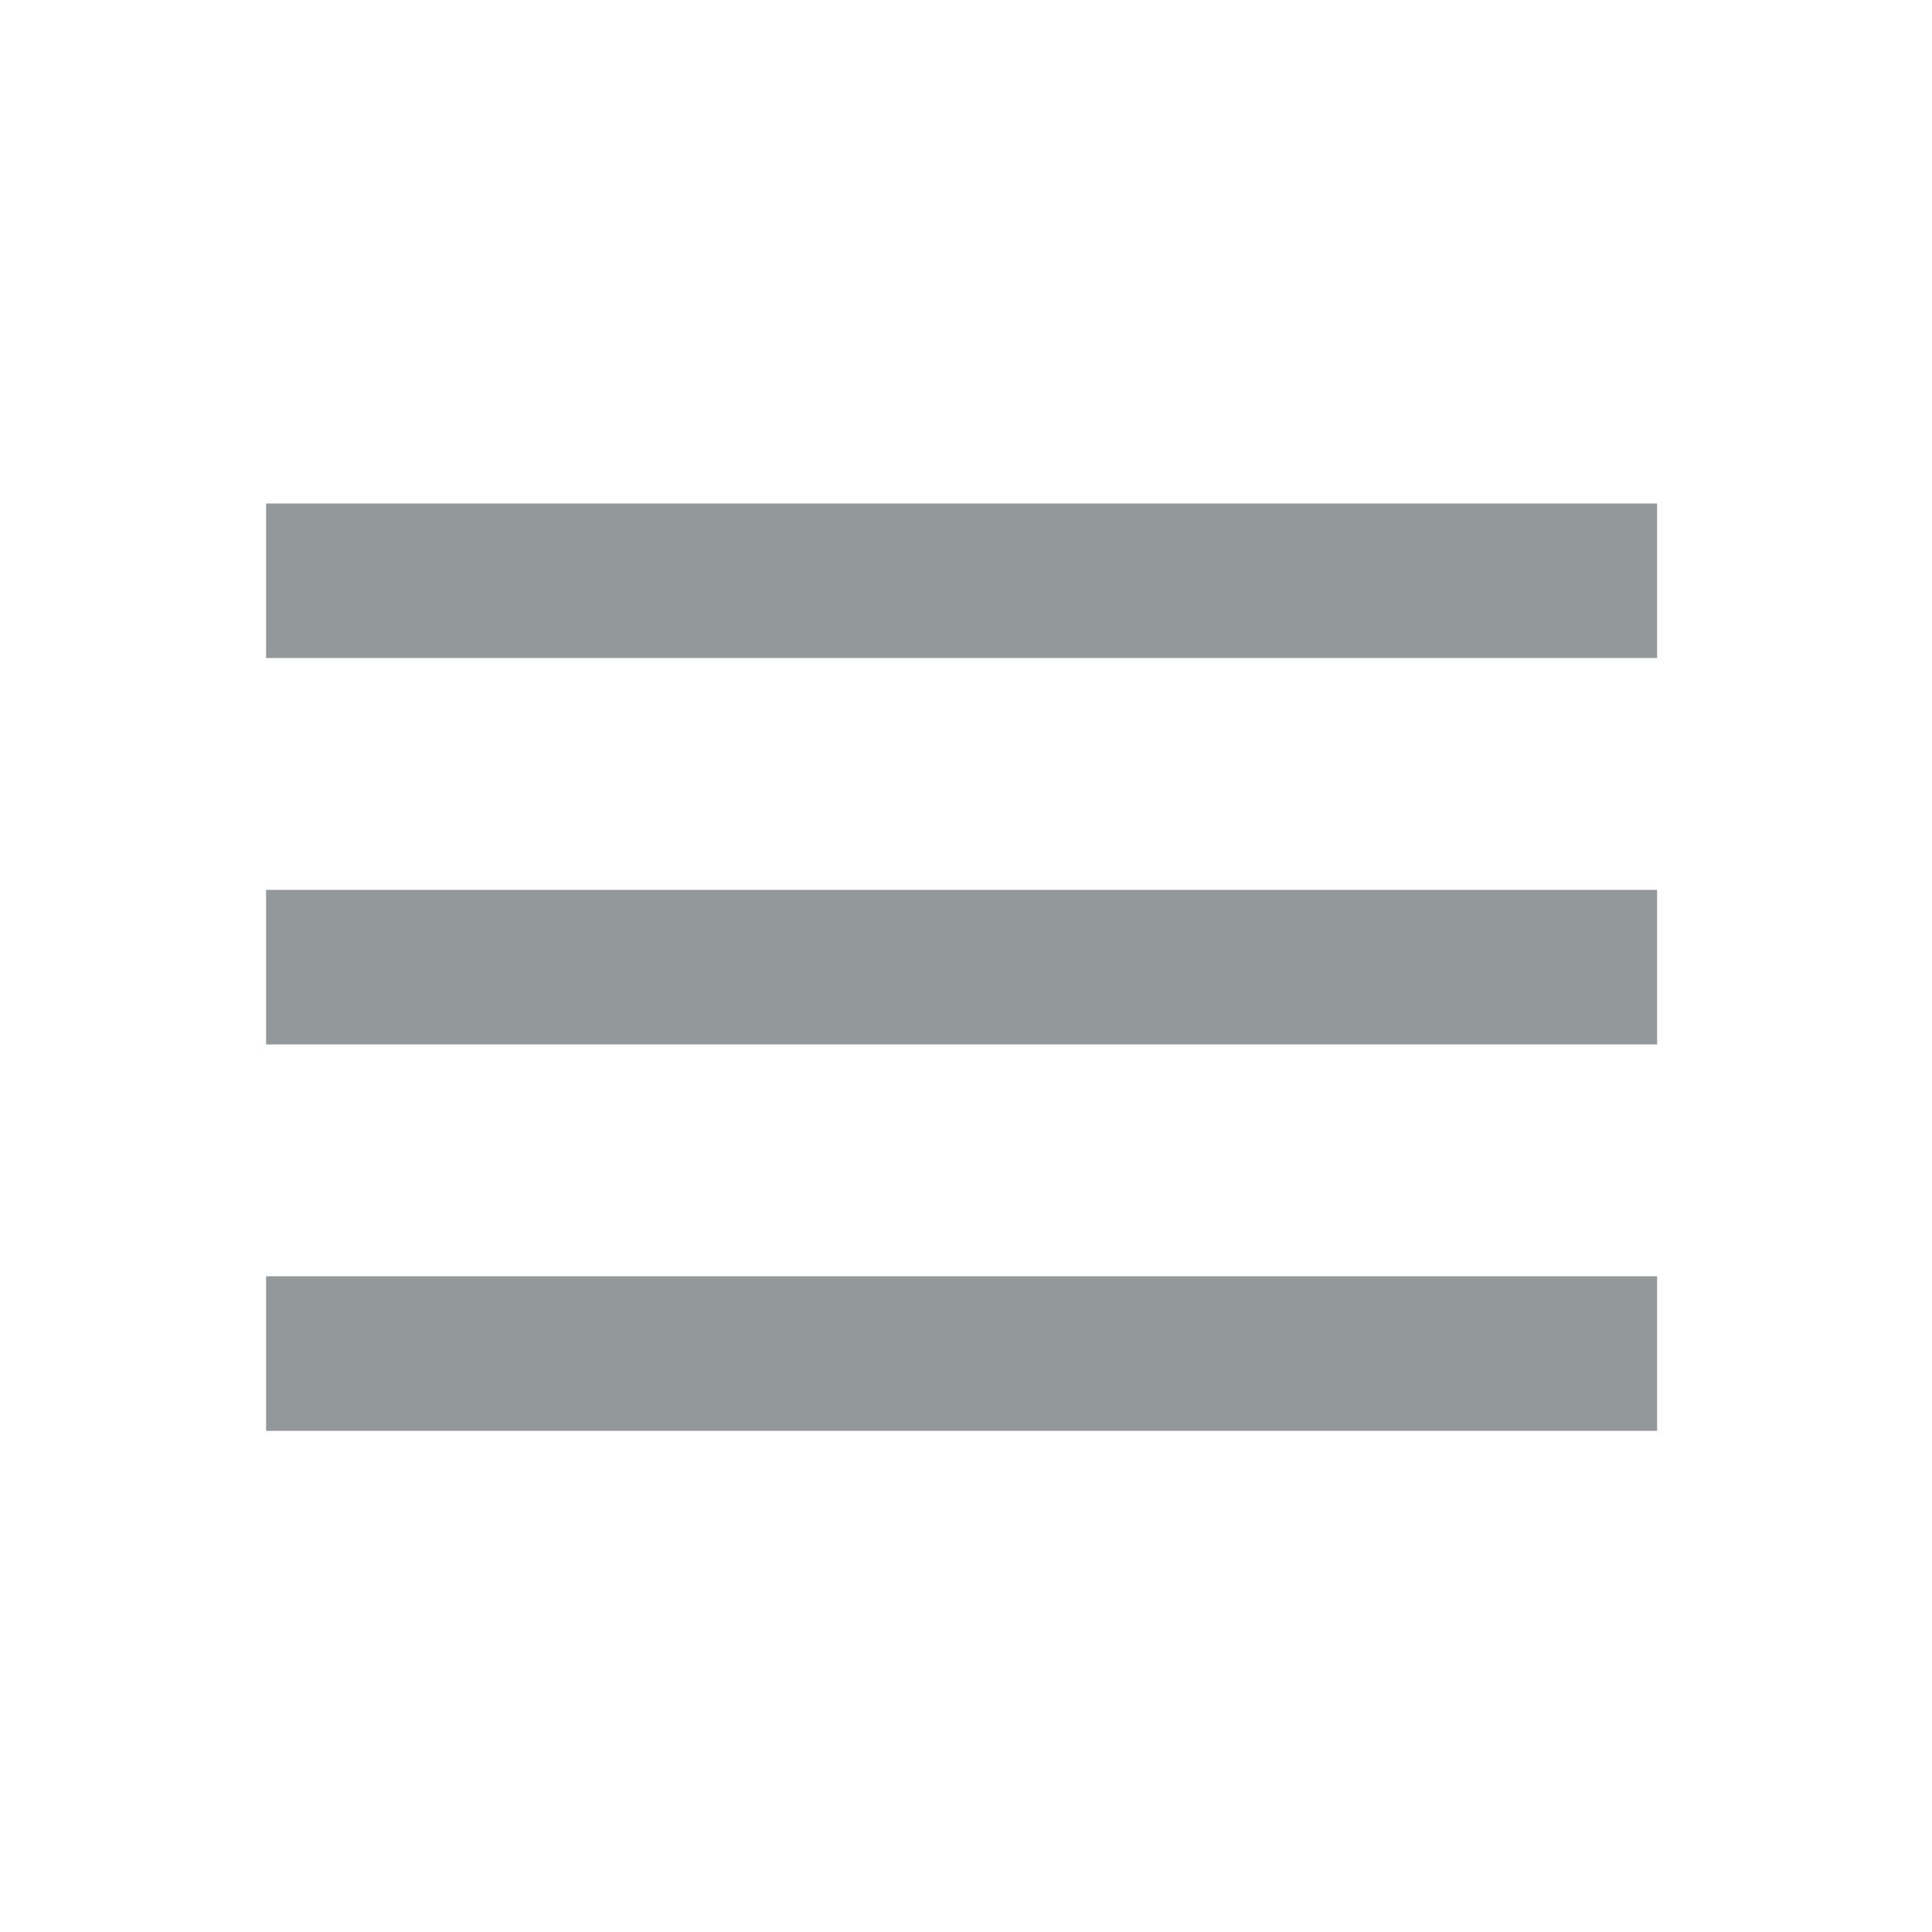 <svg width="25" height="25" viewBox="0 0 25 25" fill="none" xmlns="http://www.w3.org/2000/svg">
<path fill-rule="evenodd" clip-rule="evenodd" d="M3.443 18.515H21.443V16.515H3.443V18.515ZM3.443 13.515H21.443V11.515H3.443V13.515ZM3.443 6.515V8.515H21.443V6.515H3.443Z" fill="#93989A"/>
</svg>
